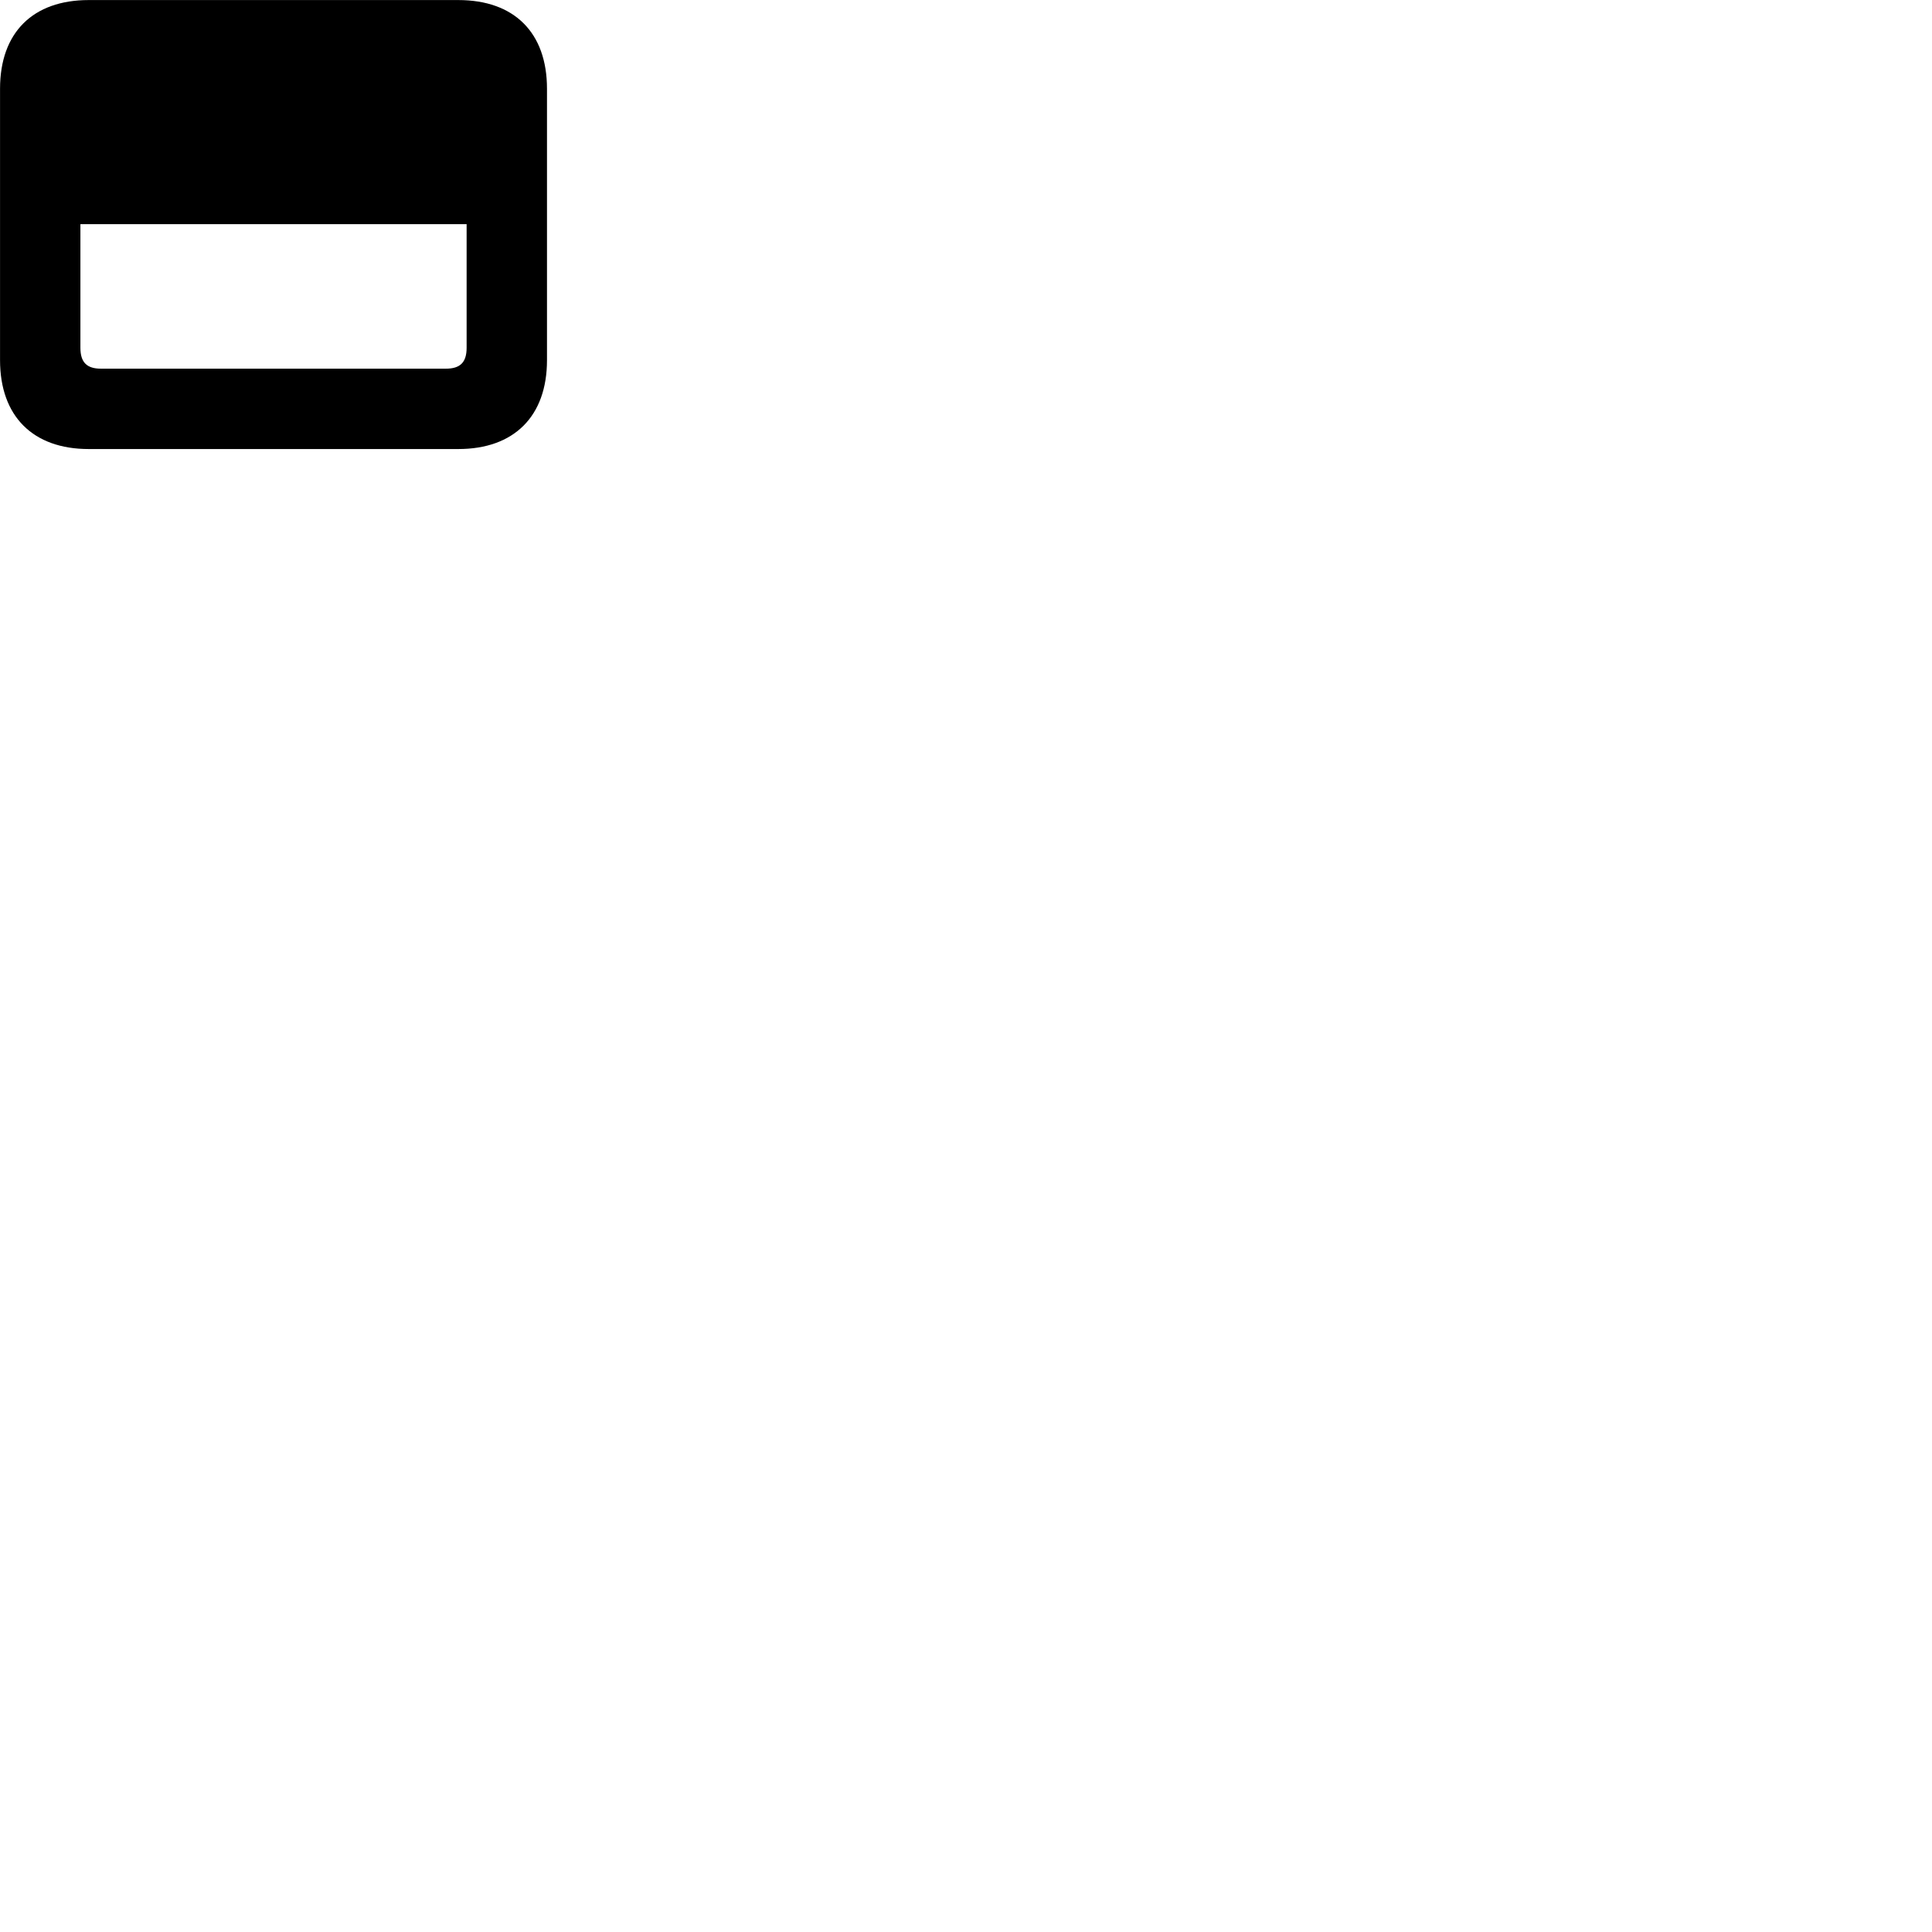 
        <svg xmlns="http://www.w3.org/2000/svg" viewBox="0 0 100 100">
            <path d="M0.002 18.642C0.002 21.543 1.702 23.242 4.592 23.242H23.722C26.612 23.242 28.312 21.543 28.312 18.642V4.593C28.312 1.683 26.612 0.003 23.722 0.003H4.592C1.702 0.003 0.002 1.683 0.002 4.593ZM4.162 18.003V11.602H24.152V18.003C24.152 18.773 23.802 19.082 23.082 19.082H5.222C4.512 19.082 4.162 18.773 4.162 18.003Z" />
        </svg>
    